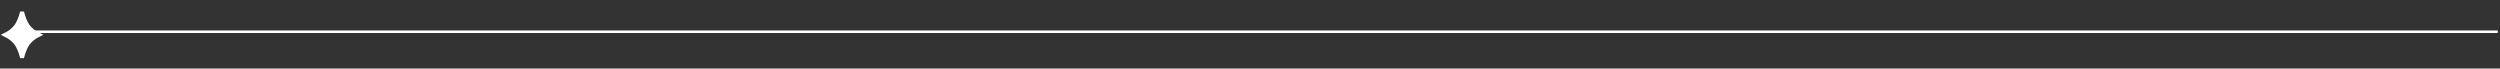 <svg width="985" height="27" viewBox="0 0 985 27" fill="none" xmlns="http://www.w3.org/2000/svg">
<rect x="0" y="0" width="985" height="27" fill="#333333" stroke="none"/>
<path d="M8.411 12.5H984.112" stroke="white"/>
<path d="M8.686 4.727C9.204 6.753 9.906 8.661 10.8 10.001V10.002C11.898 11.649 13.573 12.884 15.284 13.714C13.719 14.474 12.184 15.573 11.094 17.016L10.801 17.428C9.907 18.77 9.205 20.676 8.687 22.702C8.221 20.884 7.608 19.163 6.841 17.86L6.572 17.429C5.474 15.78 3.798 14.546 2.087 13.716C3.653 12.956 5.188 11.858 6.279 10.415L6.571 10.004H6.572C7.467 8.663 8.167 6.754 8.686 4.727Z" fill="white" stroke="white" stroke-width="1.562"/>
</svg>
